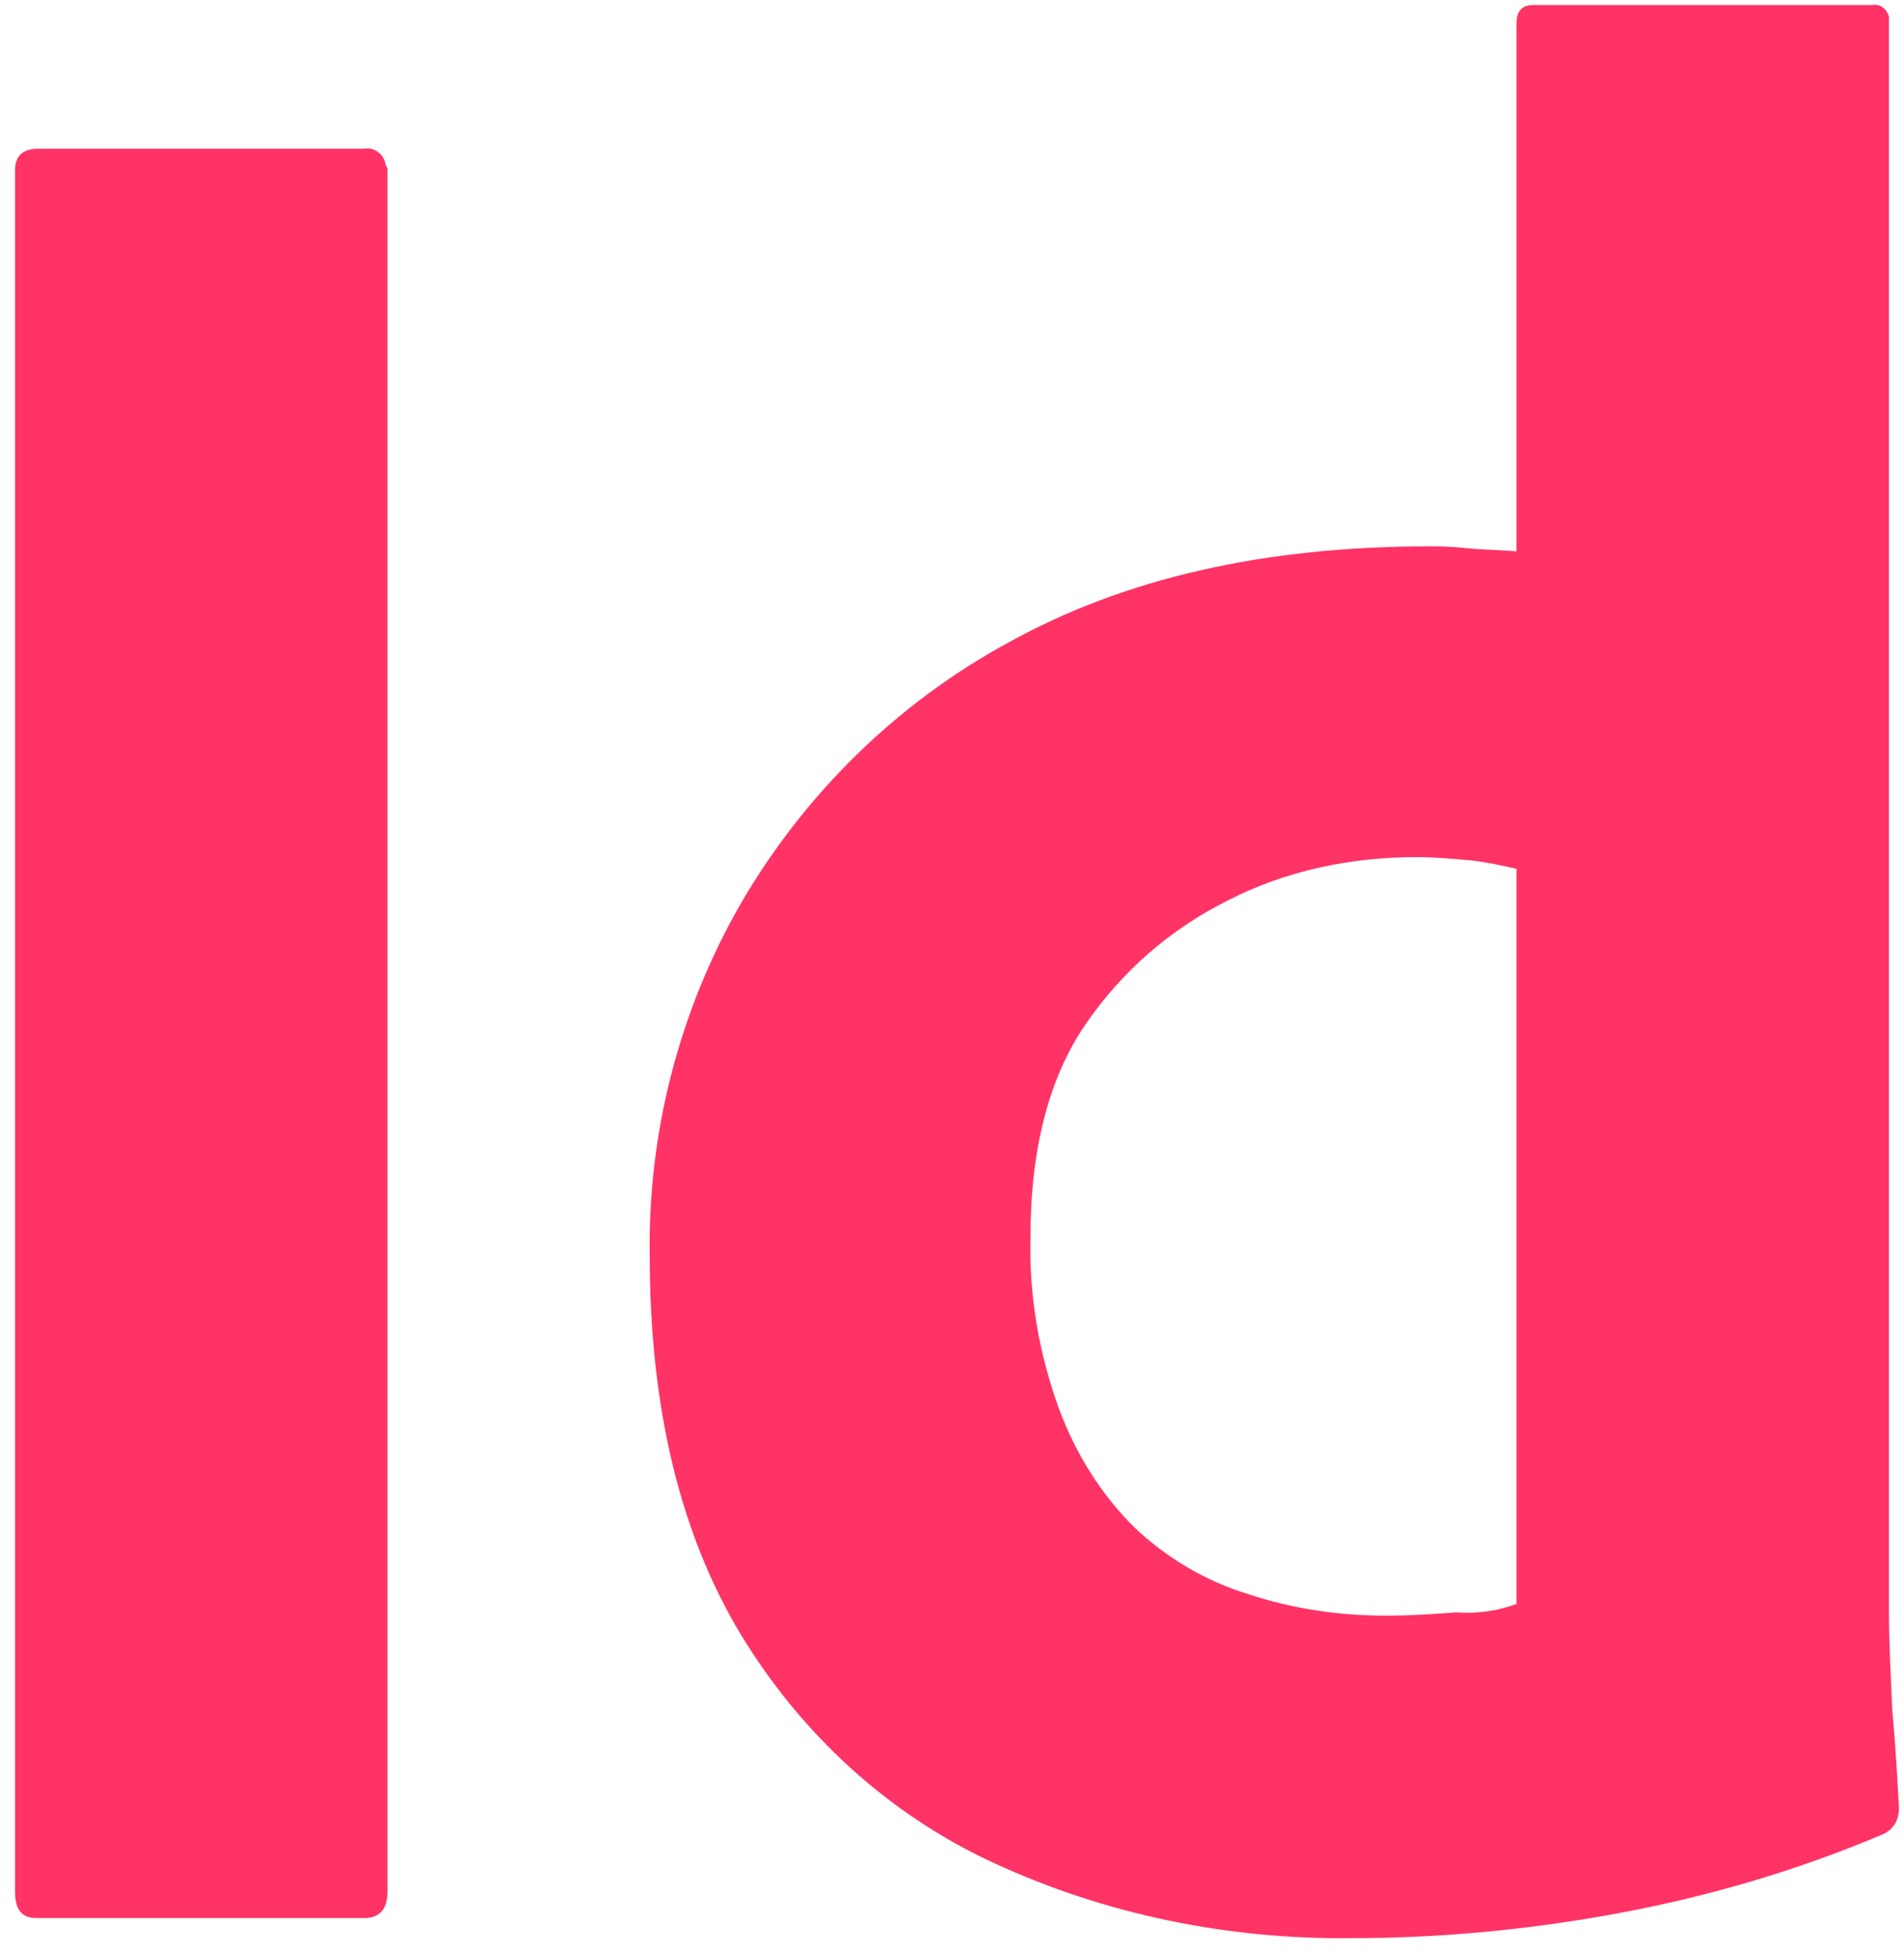 <svg width="114" height="117" viewBox="0 0 114 117" fill="none" xmlns="http://www.w3.org/2000/svg">
<path d="M23.2 10.2V113.2C23.2 114.3 22.7 114.8 21.8 114.8H2.2C1.3 114.8 0.9 114.3 0.9 113.2V10.2C0.9 9.3 1.4 8.9 2.3 8.9H21.8C22.4 8.8 23 9.2 23.1 9.9C23.2 10 23.2 10.1 23.2 10.2V10.2Z" fill="#FF3366"/>
<path d="M81 116C73.6 116.1 66.2 114.6 59.5 111.5C53.2 108.6 48 103.8 44.4 97.9C40.7 91.8 38.9 84.2 38.9 75.1C38.8 67.7 40.7 60.4 44.4 54C48.2 47.5 53.7 42.1 60.3 38.5C67.3 34.6 75.7 32.7 85.6 32.7C86.1 32.7 86.8 32.7 87.7 32.8C88.6 32.9 89.6 32.9 90.8 33V1.4C90.8 0.7 91.1 0.3 91.8 0.3H112.1C112.6 0.2 113 0.6 113.1 1V1.2V96.4C113.1 98.2 113.2 100.2 113.3 102.4C113.5 104.5 113.6 106.5 113.7 108.2C113.7 108.9 113.4 109.5 112.7 109.8C107.5 112 102 113.6 96.4 114.6C91.4 115.5 86.2 116 81 116V116ZM90.8 96V52C89.9 51.8 89 51.6 88.1 51.5C87 51.4 85.9 51.3 84.8 51.3C80.9 51.3 77 52.1 73.5 53.9C70.1 55.6 67.2 58.1 65 61.3C62.8 64.5 61.7 68.8 61.7 74C61.6 77.5 62.2 81 63.4 84.3C64.4 87 65.9 89.4 67.9 91.4C69.8 93.2 72.1 94.6 74.7 95.4C77.4 96.3 80.2 96.7 83 96.7C84.5 96.7 85.9 96.6 87.2 96.5C88.5 96.6 89.7 96.4 90.8 96V96Z" fill="#FF3366"/>
</svg>
